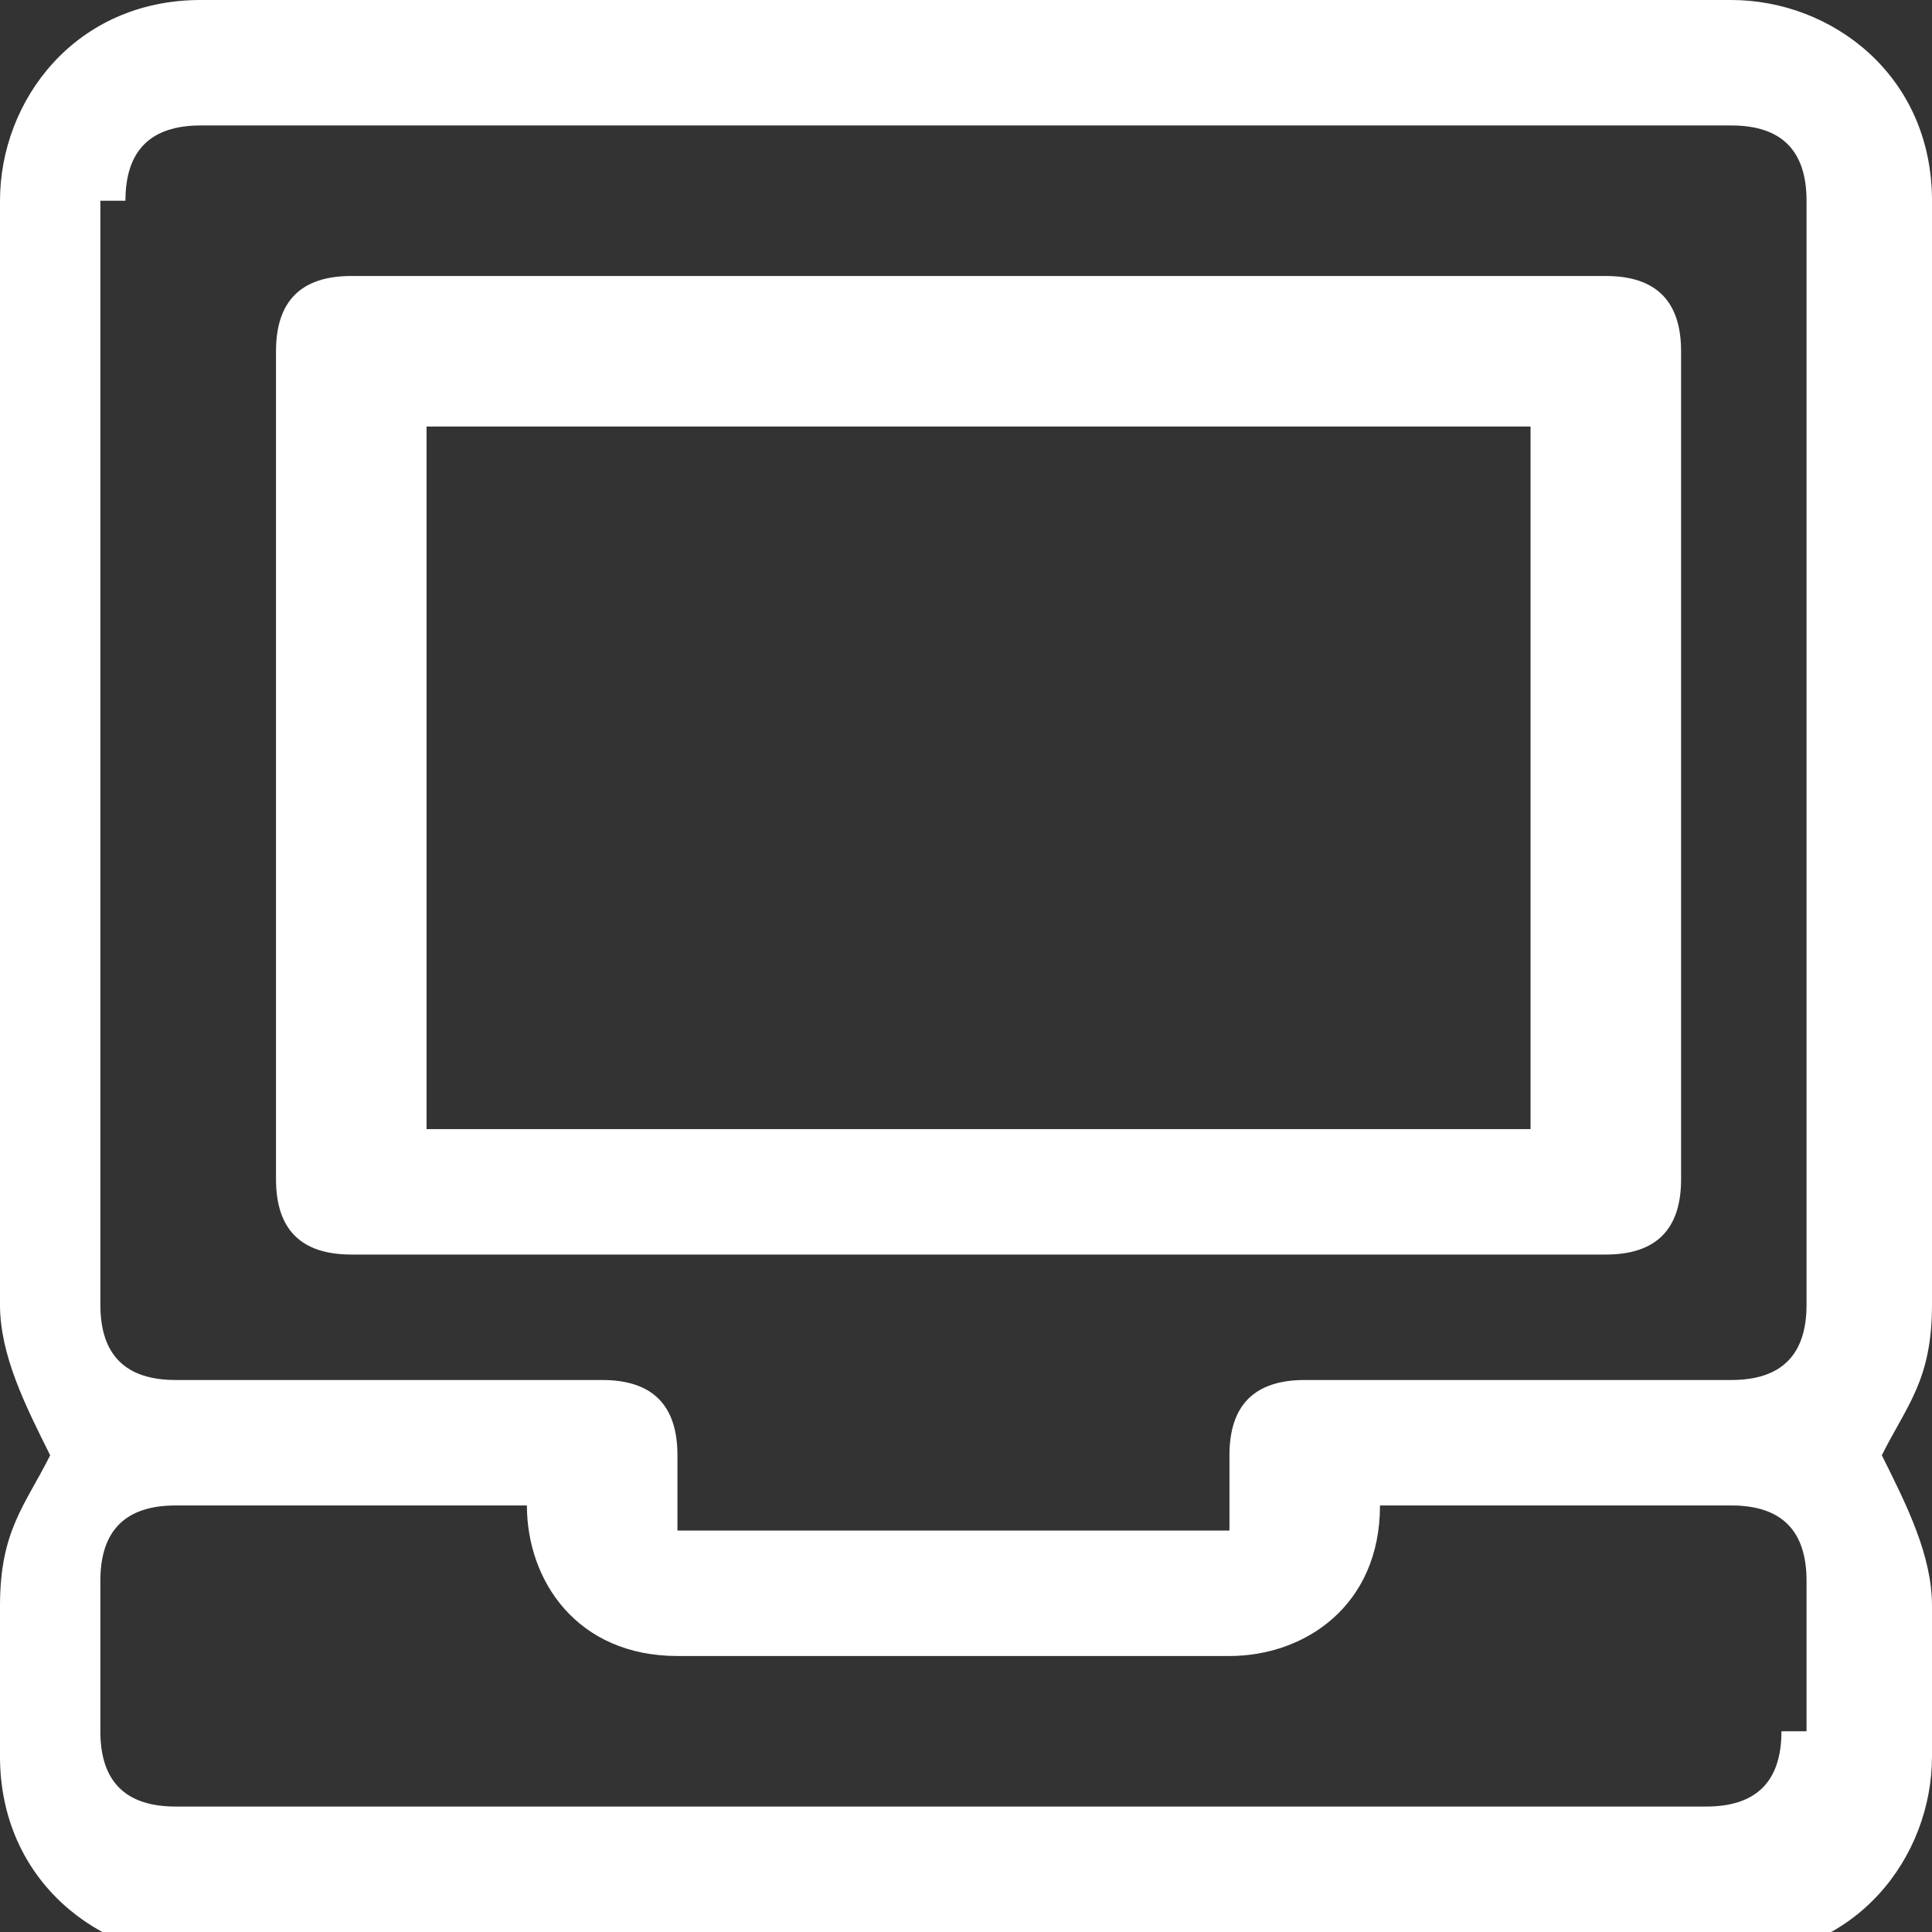 <?xml version="1.0" encoding="UTF-8"?>
<!DOCTYPE svg PUBLIC "-//W3C//DTD SVG 1.1//EN" "http://www.w3.org/Graphics/SVG/1.1/DTD/svg11.dtd">
<!-- Creator: CorelDRAW -->
<svg xmlns="http://www.w3.org/2000/svg" xml:space="preserve" width="7.408mm" height="7.408mm" version="1.1" style="shape-rendering:geometricPrecision; text-rendering:geometricPrecision; image-rendering:optimizeQuality; fill-rule:evenodd; clip-rule:evenodd"
viewBox="0 0 0.77 0.77"
 xmlns:xlink="http://www.w3.org/1999/xlink"
 xmlns:xodm="http://www.corel.com/coreldraw/odm/2003">
 <rect x="0" y="0" width="0.77" height="0.77" fill="#333333" stroke="none"/>
 <defs>
  <style type="text/css">
   <![CDATA[
    .fil0 {fill:white;fill-rule:nonzero}
   ]]>
  </style>
 </defs>
 <g id="Слой_x0020_1">
  <g id="_1774398498320">
   <g id="laptop_notebook_technology_computer_desktop_screen_internet_monitor_pc_office" data-name="laptop, notebook, technology, computer, desktop, screen, internet, monitor, pc, office">
    <path class="fil0" d="M0.77 0.08c0,-0.05 -0.04,-0.08 -0.08,-0.08l-0.61 0c-0.05,0 -0.08,0.04 -0.08,0.08l-0 0.44c0,0.02 0.01,0.04 0.02,0.06 -0.01,0.02 -0.02,0.03 -0.02,0.06l0 0.06c0,0.05 0.04,0.08 0.08,0.08l0.61 0c0.05,-0 0.08,-0.04 0.08,-0.08l0 -0.06c-0,-0.02 -0.01,-0.04 -0.02,-0.06 0.01,-0.02 0.02,-0.03 0.02,-0.06l0 -0.44zm-0.72 0c0,-0.02 0.01,-0.03 0.03,-0.03l0.61 0c0.02,0 0.03,0.01 0.03,0.03l0 0.44c0,0.02 -0.01,0.03 -0.03,0.03l-0.17 0c-0.02,-0 -0.03,0.01 -0.03,0.03l0 0.03 -0.22 0 0 -0.03c0,-0.02 -0.01,-0.03 -0.03,-0.03l-0.17 0c-0.02,-0 -0.03,-0.01 -0.03,-0.03l-0 -0.44zm0.66 0.61c0,0.02 -0.01,0.03 -0.03,0.03l-0.61 0c-0.02,-0 -0.03,-0.01 -0.03,-0.03l-0 -0.06c0,-0.02 0.01,-0.03 0.03,-0.03l0.14 0c0,0.03 0.02,0.06 0.06,0.06l0.22 0c0.03,0 0.06,-0.02 0.06,-0.06l0.14 0c0.02,-0 0.03,0.01 0.03,0.03l0 0.06z"/>
    <path class="fil0" d="M0.14 0.5l0.5 0c0.02,0 0.03,-0.01 0.03,-0.03l-0 -0.33c0,-0.02 -0.01,-0.03 -0.03,-0.03l-0.5 0c-0.02,-0 -0.03,0.01 -0.03,0.03l0 0.33c0,0.02 0.01,0.03 0.03,0.03l-0 0zm0.03 -0.33l0.44 0 0 0.28 -0.44 0 0 -0.28z"/>
   </g>
  </g>
 </g>
</svg>
